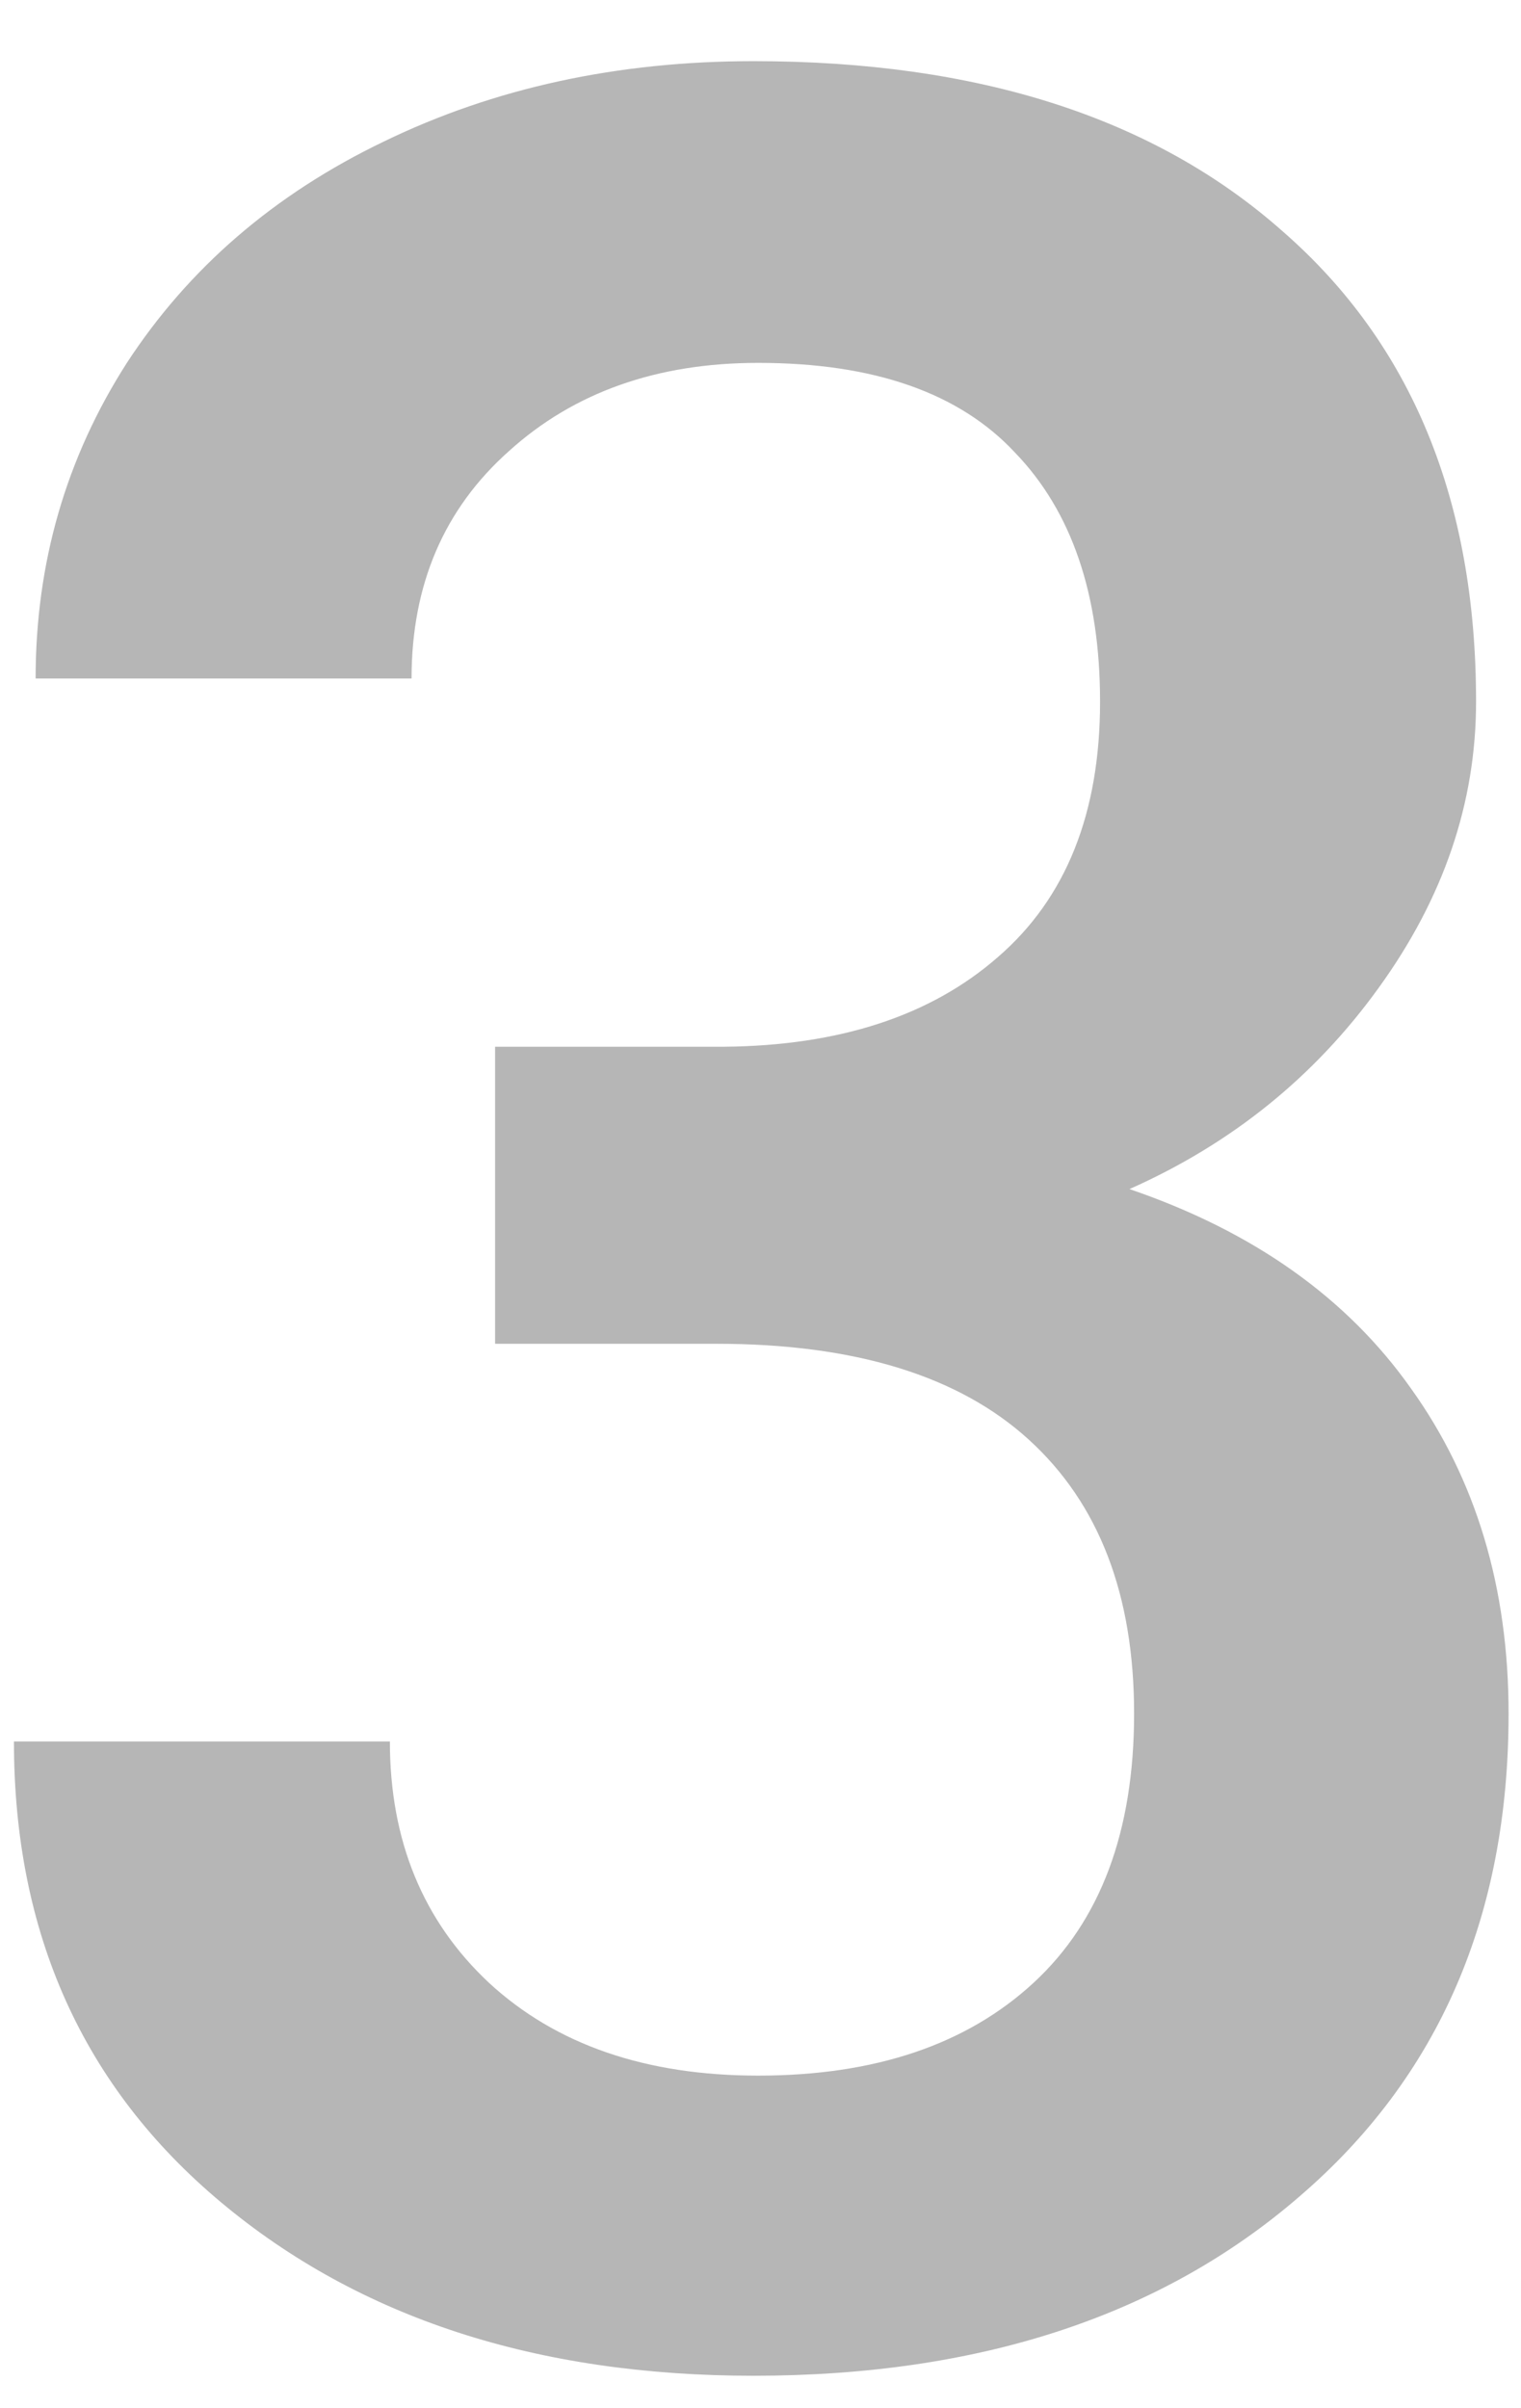 <svg width="24" height="38" viewBox="0 0 24 38" fill="none" xmlns="http://www.w3.org/2000/svg">
<path d="M7.812 16.517H11.426C13.249 16.5 14.689 16.028 15.747 15.101C16.821 14.173 17.358 12.83 17.358 11.072C17.358 9.38 16.911 8.069 16.016 7.142C15.137 6.198 13.786 5.726 11.963 5.726C10.368 5.726 9.058 6.189 8.032 7.117C7.007 8.029 6.494 9.225 6.494 10.706H0.562C0.562 8.883 1.042 7.223 2.002 5.726C2.979 4.228 4.329 3.064 6.055 2.234C7.796 1.388 9.741 0.965 11.89 0.965C15.438 0.965 18.221 1.86 20.239 3.65C22.274 5.424 23.291 7.898 23.291 11.072C23.291 12.667 22.778 14.173 21.753 15.589C20.744 16.989 19.434 18.047 17.822 18.763C19.775 19.43 21.256 20.48 22.266 21.912C23.291 23.344 23.804 25.053 23.804 27.039C23.804 30.229 22.705 32.768 20.508 34.656C18.327 36.544 15.454 37.488 11.89 37.488C8.472 37.488 5.672 36.577 3.491 34.754C1.31 32.931 0.22 30.506 0.22 27.479H6.152C6.152 29.041 6.673 30.311 7.715 31.287C8.773 32.264 10.189 32.752 11.963 32.752C13.802 32.752 15.251 32.264 16.309 31.287C17.366 30.311 17.895 28.895 17.895 27.039C17.895 25.167 17.342 23.727 16.235 22.718C15.129 21.709 13.485 21.204 11.304 21.204H7.812V16.517Z" fill="#B6B6B6"/>
</svg>
